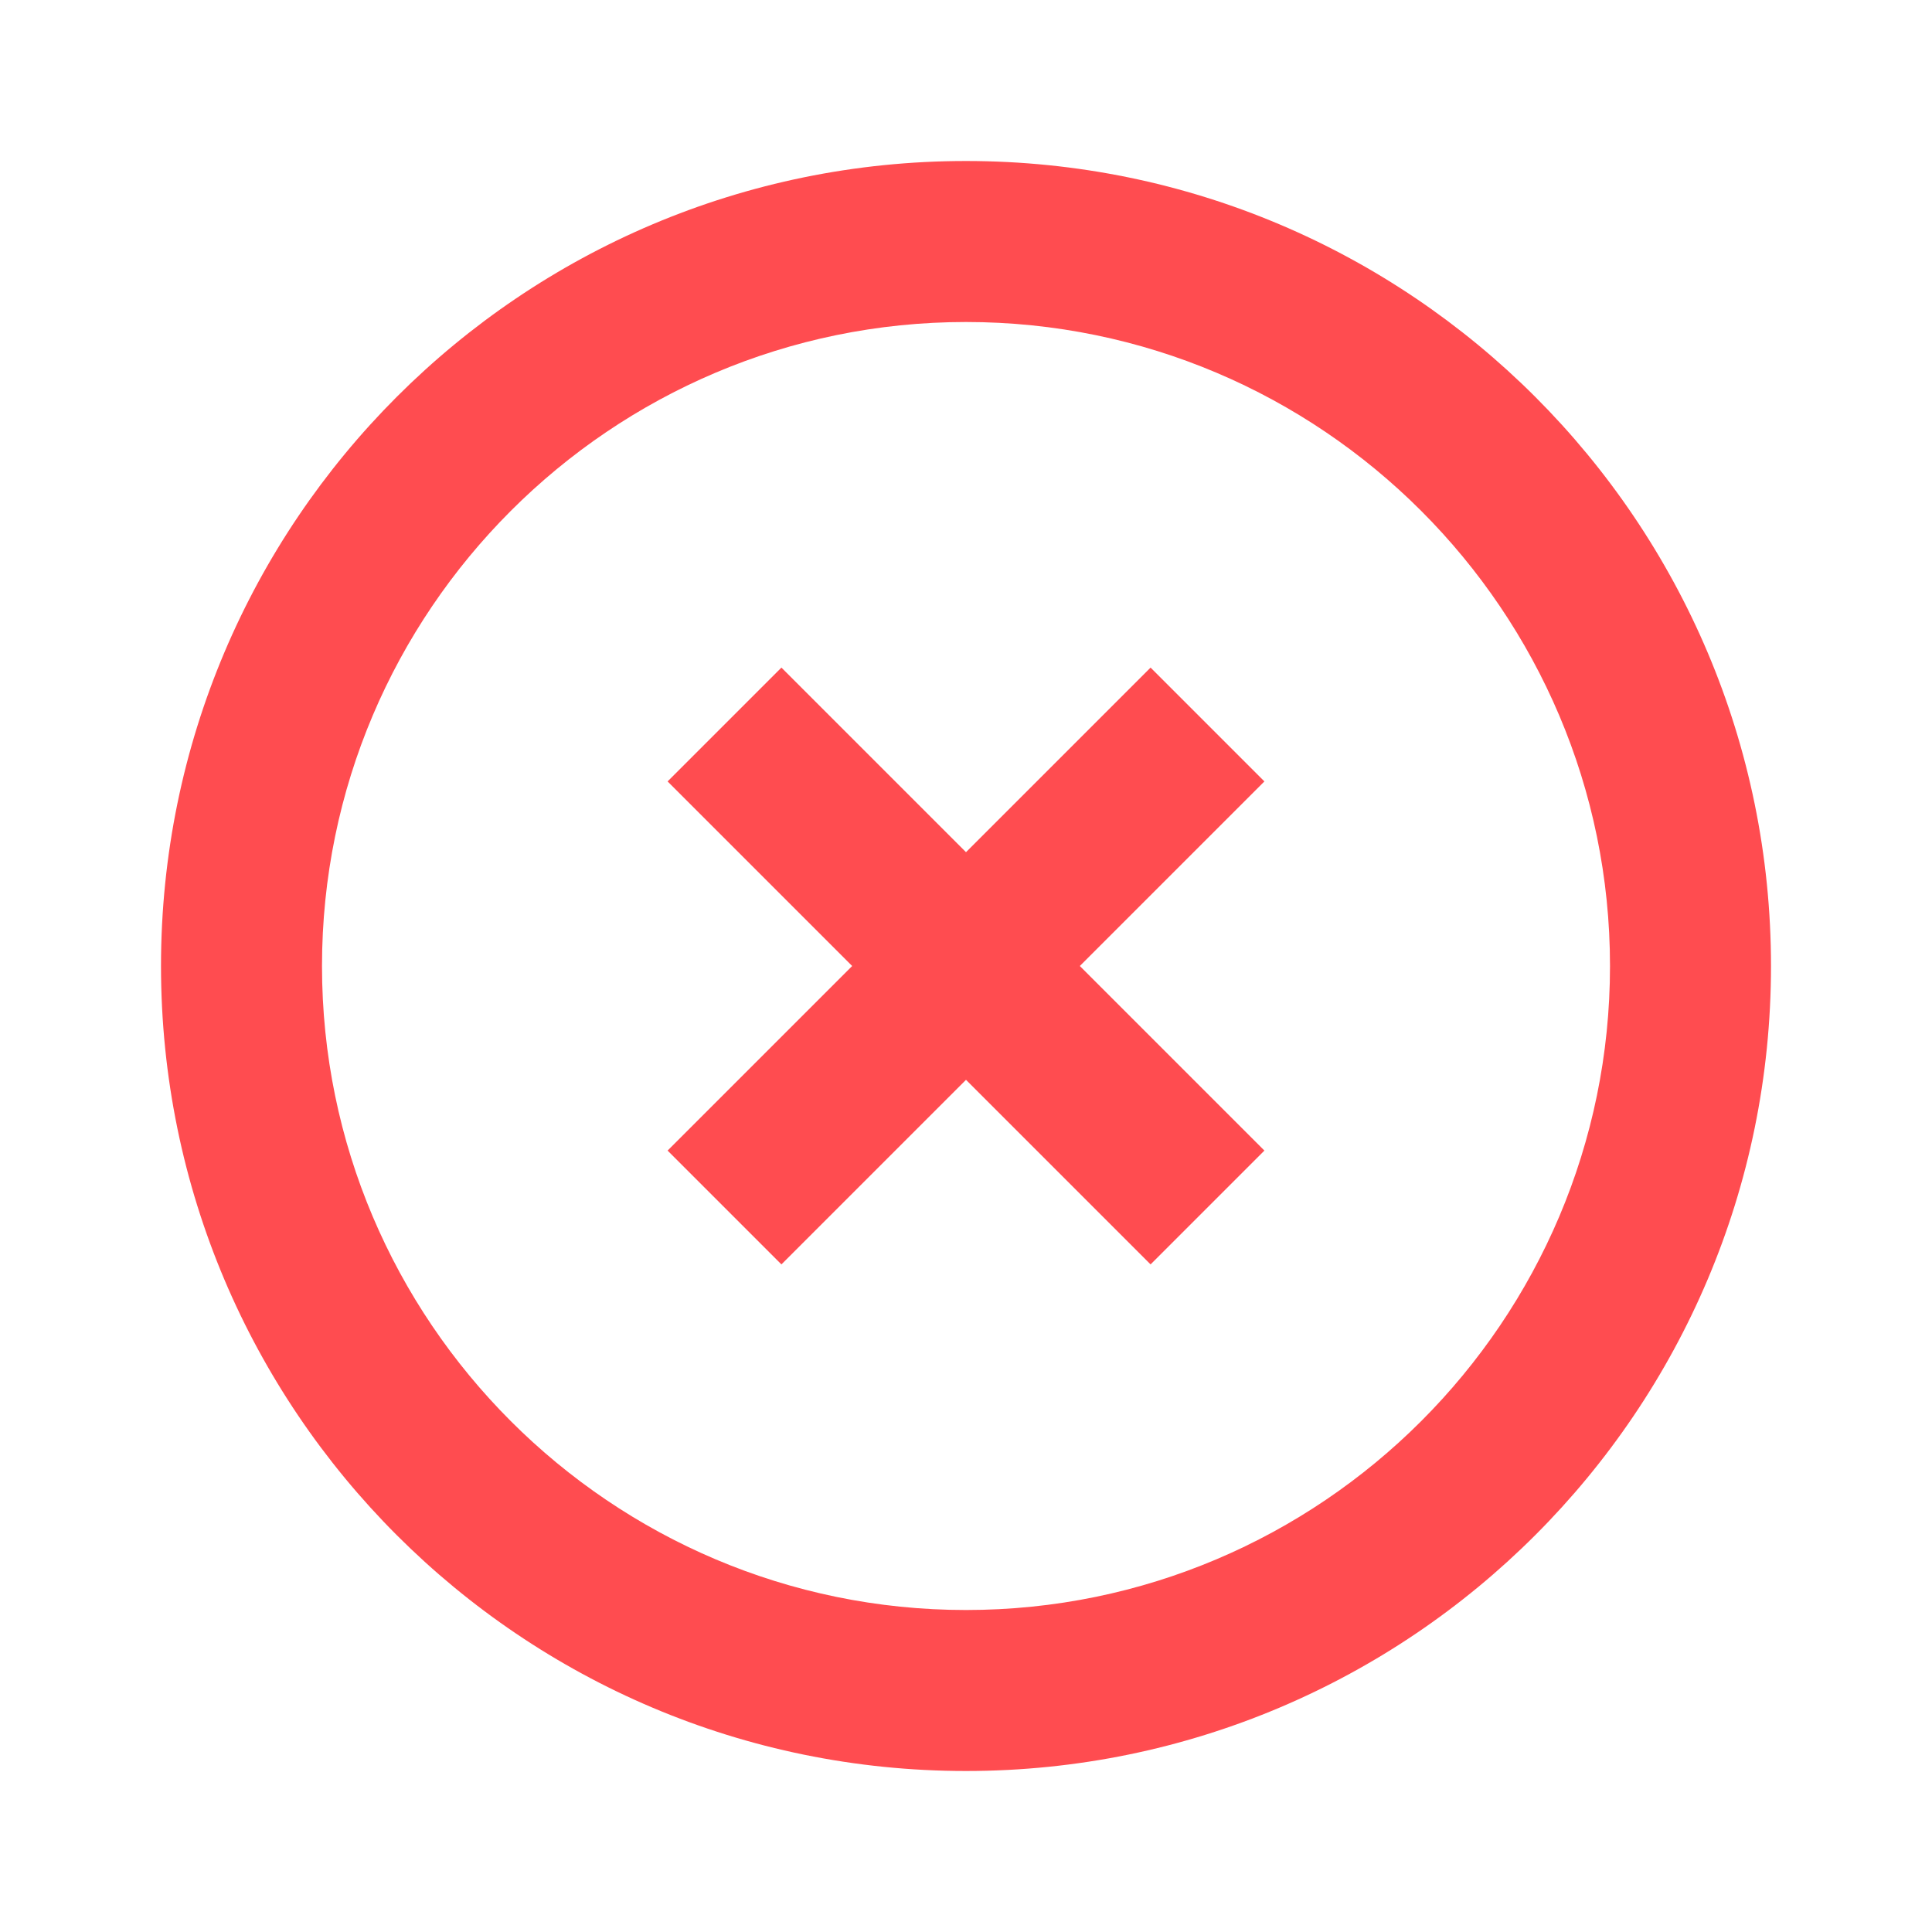 <?xml version="1.0" encoding="UTF-8" standalone="no"?>
<svg
   width="800"
   height="800"
   viewBox="0 0 512 512"
   version="1.1"
   id="svg7"
   sodipodi:docname="error.svg"
   inkscape:version="1.1.2 (0a00cf5339, 2022-02-04)"
   inkscape:export-filename="/home/dfranco/Documents/0.thesis/BiaPy-GUI-arg4/images/bn_images/error.png"
   inkscape:export-xdpi="9.6000004"
   inkscape:export-ydpi="9.6000004"
   xmlns:inkscape="http://www.inkscape.org/namespaces/inkscape"
   xmlns:sodipodi="http://sodipodi.sourceforge.net/DTD/sodipodi-0.dtd"
   xmlns="http://www.w3.org/2000/svg"
   xmlns:svg="http://www.w3.org/2000/svg"
   xmlns:rdf="http://www.w3.org/1999/02/22-rdf-syntax-ns#"
   xmlns:cc="http://creativecommons.org/ns#"
   xmlns:dc="http://purl.org/dc/elements/1.1/">
  <defs
     id="defs11" />
  <sodipodi:namedview
     id="namedview9"
     pagecolor="#ffffff"
     bordercolor="#666666"
     borderopacity="1.0"
     inkscape:pageshadow="2"
     inkscape:pageopacity="0.0"
     inkscape:pagecheckerboard="0"
     showgrid="false"
     inkscape:zoom="0.31775611"
     inkscape:cx="388.66286"
     inkscape:cy="800.92874"
     inkscape:window-width="1846"
     inkscape:window-height="1136"
     inkscape:window-x="0"
     inkscape:window-y="0"
     inkscape:window-maximized="1"
     inkscape:current-layer="add"
     inkscape:document-rotation="0" />
  <title
     id="title2">error</title>
  <g
     id="Page-1"
     stroke="none"
     stroke-width="1"
     fill="none"
     fill-rule="evenodd"
     transform="translate(-42.667,-42.667)">
    <g
       id="add"
       fill="#000000"
       transform="translate(42.667,42.667)">
      <path
         d="m 256,42.667 c 117.803,0 213.333,95.531 213.333,213.333 0,117.803 -95.531,213.333 -213.333,213.333 -117.803,0 -213.333,-95.531 -213.333,-213.333 0,-117.803 95.531,-213.333 213.333,-213.333 z m 0,42.667 c -94.101,0 -170.667,76.565 -170.667,170.667 0,94.101 76.565,170.667 170.667,170.667 94.101,0 170.667,-76.565 170.667,-170.667 0,-94.101 -76.565,-170.667 -170.667,-170.667 z m 48.917,91.584 30.165,30.165 -48.917,48.917 48.917,48.917 -30.165,30.165 -48.917,-48.917 -48.917,48.917 -30.165,-30.165 48.917,-48.917 -48.917,-48.917 30.165,-30.165 48.917,48.917 z"
         id="error"
         style="fill:#ff4c50;fill-opacity:1" />
    </g>
  </g>
</svg>
